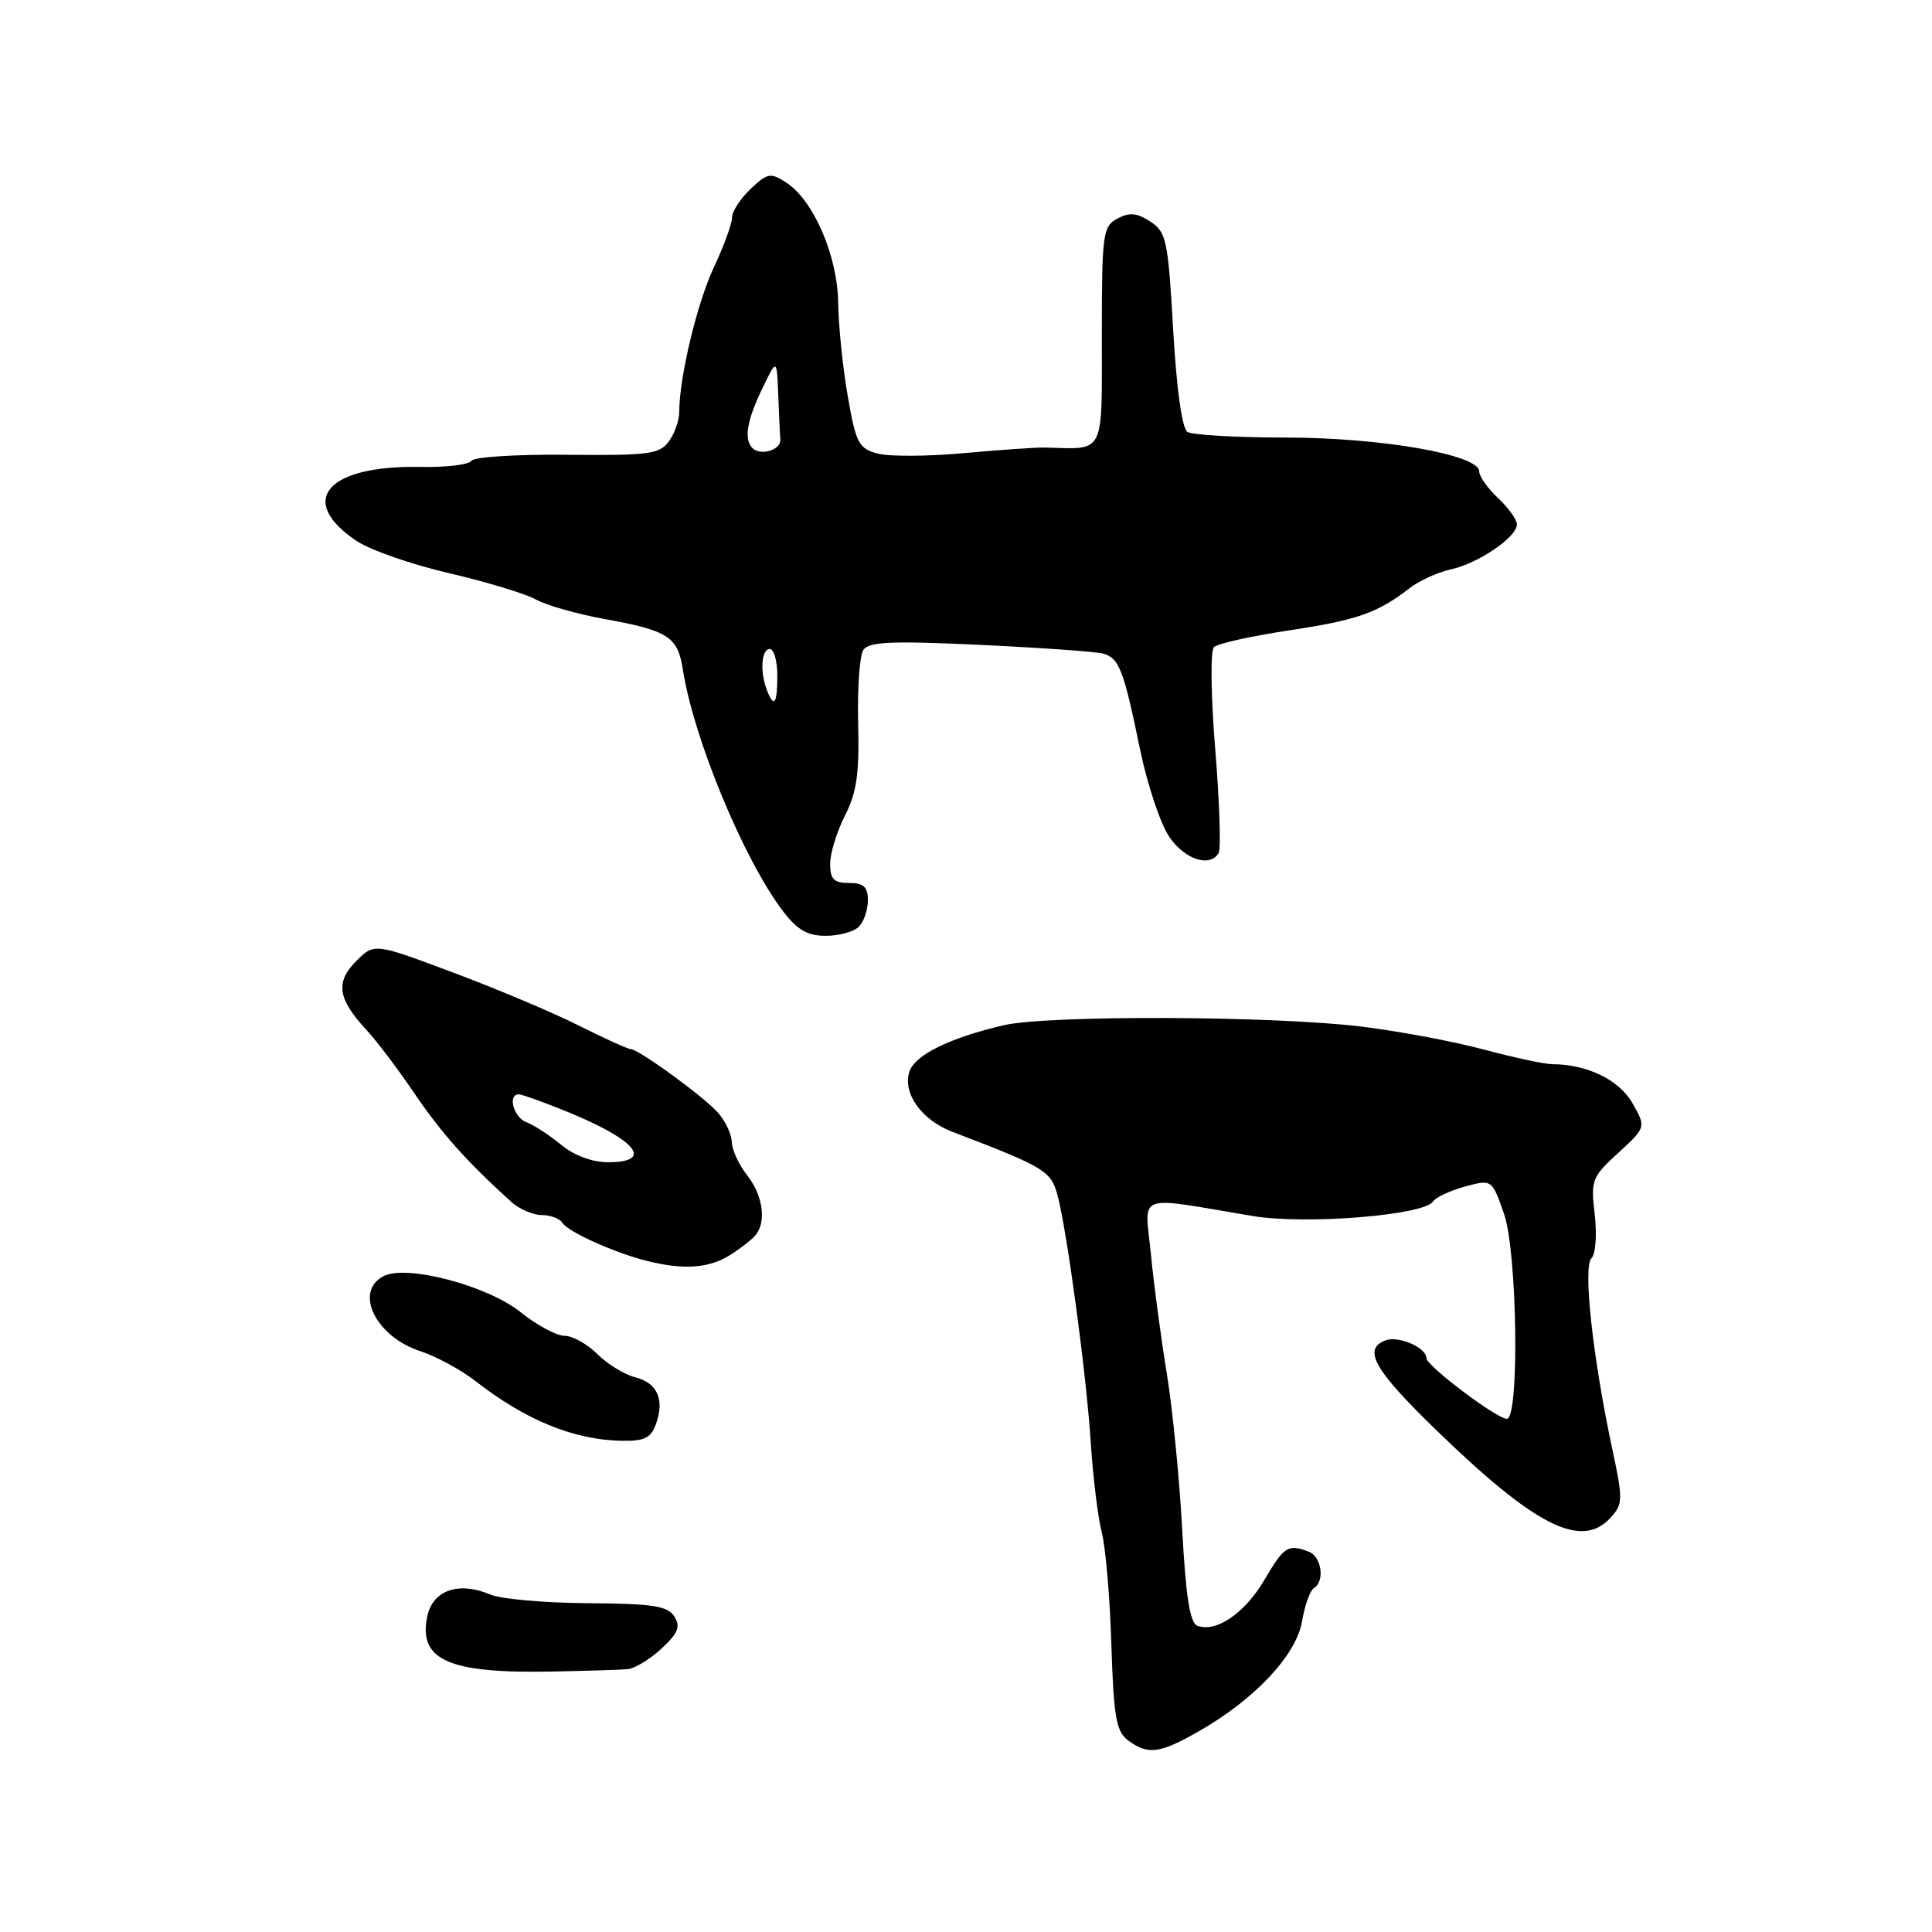 <?xml version="1.0" encoding="UTF-8" standalone="no"?>
<!DOCTYPE svg PUBLIC "-//W3C//DTD SVG 1.1//EN" "http://www.w3.org/Graphics/SVG/1.1/DTD/svg11.dtd" >
<svg xmlns="http://www.w3.org/2000/svg" xmlns:xlink="http://www.w3.org/1999/xlink" version="1.1" viewBox="0 0 256 256">
 <g >
 <path fill="currentColor"
d=" M 158.91 229.37 C 166.28 225.16 171.77 219.29 172.52 214.86 C 172.88 212.74 173.58 210.76 174.09 210.45 C 175.58 209.53 175.13 206.26 173.42 205.61 C 170.68 204.56 170.15 204.89 167.54 209.34 C 164.96 213.75 161.13 216.37 158.66 215.42 C 157.67 215.04 157.13 211.60 156.65 202.70 C 156.29 195.99 155.37 186.68 154.61 182.00 C 153.84 177.32 152.89 170.21 152.50 166.18 C 151.69 157.92 150.18 158.49 166.00 161.13 C 173.01 162.30 188.74 161.03 189.89 159.20 C 190.22 158.66 192.12 157.78 194.10 157.23 C 197.69 156.25 197.69 156.25 199.30 160.87 C 201.05 165.92 201.35 188.00 199.67 188.00 C 198.32 188.00 189.00 180.97 189.00 179.95 C 189.00 178.55 185.29 176.95 183.57 177.61 C 180.53 178.78 182.08 181.51 190.25 189.44 C 203.49 202.29 209.57 205.34 213.43 201.08 C 215.06 199.28 215.07 198.68 213.60 191.83 C 211.04 179.84 209.74 167.86 210.87 166.73 C 211.43 166.17 211.62 163.62 211.31 160.93 C 210.77 156.38 210.92 155.97 214.43 152.76 C 218.12 149.37 218.12 149.37 216.31 146.18 C 214.56 143.09 210.30 141.02 205.66 141.01 C 204.65 141.00 200.60 140.13 196.66 139.08 C 192.72 138.02 185.45 136.65 180.50 136.04 C 168.94 134.60 138.85 134.48 132.99 135.85 C 125.80 137.53 121.20 139.80 120.49 142.03 C 119.59 144.87 122.13 148.42 126.17 149.96 C 138.46 154.66 139.26 155.14 140.13 158.39 C 141.39 163.11 143.95 182.13 144.52 191.00 C 144.82 195.68 145.48 201.07 145.98 203.00 C 146.49 204.93 147.07 211.62 147.26 217.88 C 147.57 227.60 147.90 229.45 149.50 230.63 C 152.16 232.57 153.69 232.36 158.91 229.37 Z  M 83.20 221.17 C 84.13 221.07 86.14 219.85 87.66 218.44 C 89.86 216.40 90.20 215.54 89.35 214.19 C 88.46 212.79 86.51 212.49 77.89 212.43 C 72.18 212.40 66.35 211.88 64.95 211.28 C 60.75 209.50 57.31 210.72 56.60 214.24 C 55.45 219.98 59.45 221.74 73.00 221.49 C 77.67 221.40 82.26 221.26 83.20 221.17 Z  M 86.88 188.79 C 88.10 185.50 87.14 183.25 84.20 182.51 C 82.76 182.15 80.49 180.76 79.16 179.43 C 77.82 178.09 75.86 177.00 74.80 177.00 C 73.75 177.00 71.14 175.60 69.01 173.89 C 64.58 170.33 53.80 167.50 50.79 169.11 C 46.86 171.21 49.82 177.14 55.75 179.06 C 57.81 179.73 61.08 181.51 63.00 183.00 C 69.64 188.17 75.98 190.77 82.28 190.91 C 85.32 190.98 86.23 190.56 86.88 188.79 Z  M 96.79 166.27 C 98.28 165.32 99.83 164.09 100.23 163.52 C 101.56 161.67 101.03 158.31 99.00 155.73 C 97.90 154.33 96.99 152.36 96.97 151.34 C 96.95 150.33 96.15 148.60 95.19 147.50 C 93.34 145.36 84.60 139.00 83.53 139.00 C 83.18 139.00 80.10 137.60 76.69 135.89 C 73.29 134.18 65.80 131.02 60.05 128.87 C 49.59 124.95 49.59 124.95 47.19 127.36 C 44.42 130.13 44.75 132.36 48.52 136.43 C 49.88 137.89 52.77 141.71 54.95 144.93 C 58.51 150.18 61.89 153.95 67.74 159.25 C 68.80 160.21 70.62 161.00 71.77 161.00 C 72.93 161.00 74.16 161.46 74.51 162.02 C 75.24 163.20 81.16 165.89 85.50 167.02 C 90.50 168.31 93.93 168.09 96.79 166.27 Z  M 113.80 122.80 C 114.46 122.14 115.00 120.57 115.00 119.30 C 115.00 117.51 114.44 117.00 112.50 117.00 C 110.49 117.00 110.00 116.50 110.00 114.46 C 110.00 113.06 110.88 110.19 111.96 108.07 C 113.52 105.02 113.88 102.50 113.71 95.86 C 113.60 91.26 113.90 86.89 114.38 86.14 C 115.09 85.03 118.06 84.90 129.88 85.45 C 137.92 85.83 145.25 86.35 146.16 86.60 C 148.30 87.21 148.87 88.69 151.05 99.24 C 152.04 104.05 153.82 109.34 155.00 110.99 C 157.09 113.93 160.30 114.95 161.47 113.05 C 161.80 112.52 161.60 106.36 161.03 99.35 C 160.45 92.29 160.37 86.23 160.85 85.75 C 161.32 85.28 165.77 84.29 170.75 83.54 C 179.83 82.17 182.53 81.23 186.80 77.92 C 188.06 76.94 190.52 75.83 192.26 75.44 C 195.89 74.65 201.00 71.16 201.00 69.49 C 201.00 68.86 199.88 67.29 198.50 66.00 C 197.12 64.71 196.00 63.12 196.00 62.46 C 196.00 60.26 183.12 58.00 170.50 57.98 C 163.90 57.98 157.98 57.64 157.34 57.23 C 156.63 56.78 155.90 51.55 155.45 43.68 C 154.78 31.83 154.55 30.75 152.43 29.36 C 150.66 28.20 149.66 28.11 148.07 28.96 C 146.12 30.00 146.00 30.94 146.00 44.54 C 146.00 60.48 146.49 59.52 138.50 59.30 C 137.40 59.27 132.57 59.60 127.77 60.04 C 122.97 60.48 117.80 60.51 116.29 60.10 C 113.78 59.43 113.41 58.73 112.32 52.43 C 111.66 48.62 111.10 43.07 111.06 40.11 C 110.99 33.95 107.82 26.58 104.22 24.22 C 102.11 22.84 101.73 22.90 99.46 25.03 C 98.11 26.31 97.00 28.01 97.00 28.82 C 97.00 29.64 95.92 32.60 94.60 35.40 C 92.36 40.15 90.00 50.03 90.00 54.62 C 90.00 55.72 89.38 57.47 88.62 58.50 C 87.39 60.18 85.93 60.37 75.14 60.26 C 68.48 60.19 62.78 60.55 62.46 61.06 C 62.14 61.58 59.10 61.94 55.69 61.87 C 43.32 61.63 39.27 66.33 47.25 71.68 C 49.04 72.88 54.55 74.80 59.50 75.95 C 64.45 77.10 69.63 78.67 71.00 79.43 C 72.38 80.20 76.42 81.35 79.98 82.00 C 88.57 83.55 89.81 84.35 90.49 88.76 C 91.91 97.88 98.57 113.94 103.76 120.75 C 105.64 123.22 107.00 124.00 109.42 124.00 C 111.17 124.00 113.14 123.46 113.80 122.80 Z  M 74.33 151.67 C 72.77 150.39 70.71 149.05 69.75 148.70 C 68.06 148.08 67.22 145.00 68.75 145.00 C 69.16 145.01 72.06 146.05 75.18 147.32 C 84.34 151.06 86.72 154.00 80.58 154.00 C 78.47 154.00 76.07 153.11 74.33 151.67 Z  M 101.61 91.42 C 100.67 88.98 100.89 86.00 102.00 86.00 C 102.55 86.00 103.00 87.58 103.00 89.50 C 103.00 93.29 102.56 93.90 101.61 91.42 Z  M 99.70 59.37 C 98.55 58.21 98.96 55.73 101.00 51.50 C 102.93 47.50 102.93 47.50 103.12 52.25 C 103.22 54.86 103.34 57.56 103.40 58.24 C 103.51 59.62 100.79 60.45 99.70 59.37 Z "/>
</g>
</svg>